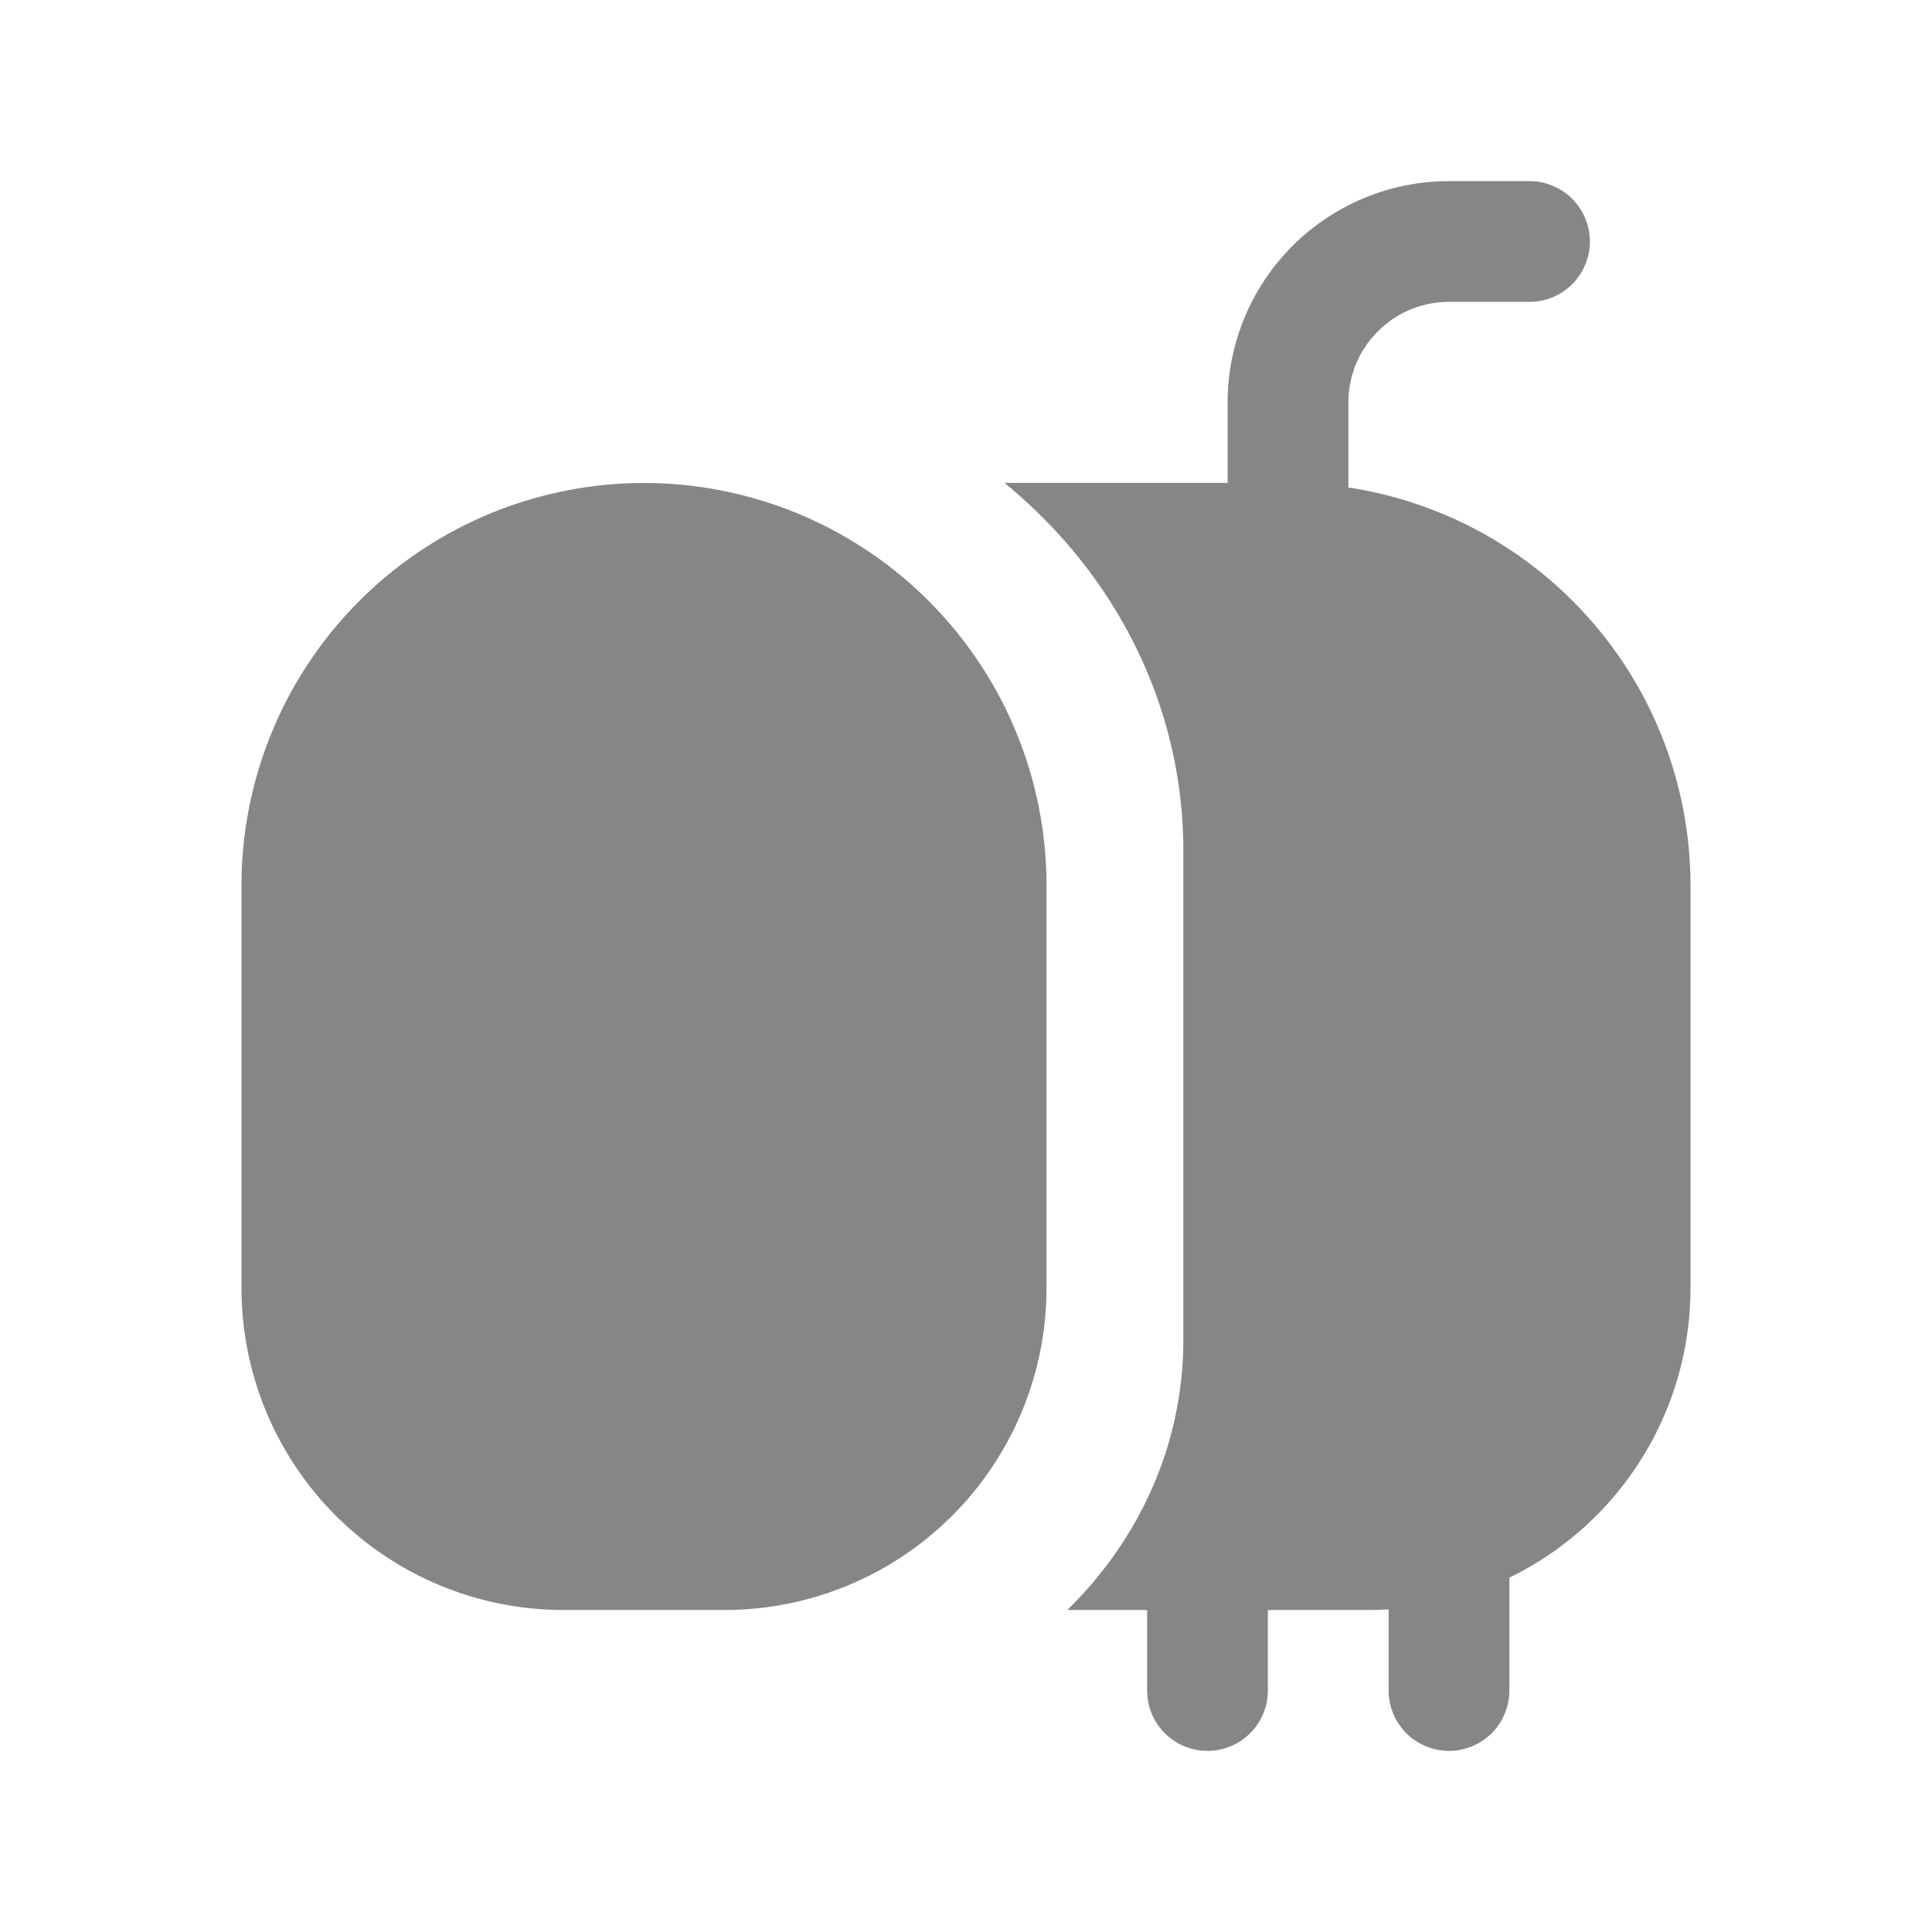 <svg width="24" height="24" fill="none" xmlns="http://www.w3.org/2000/svg">
    <path d="M18 3.75c-.69 0-1.25.56-1.25 1.25v1.056A5.001 5.001 0 0 1 21 11v5a4 4 0 0 1-2.25 3.598V21a.75.75 0 0 1-1.5 0v-1.008A4.062 4.062 0 0 1 17 20h-1.25v1a.75.75 0 0 1-1.5 0v-1h-.992c.893-.872 1.442-2.055 1.442-3.357V10.57c0-1.823-.86-3.458-2.222-4.571h2.772V5A2.75 2.75 0 0 1 18 2.25h1a.75.75 0 0 1 0 1.5h-1Z" fill="#868686"/>
    <path d="M13 11v5a4 4 0 0 1-4 4H7a4 4 0 0 1-4-4v-5a5 5 0 0 1 10 0Z" fill="#868686"/>
</svg>
